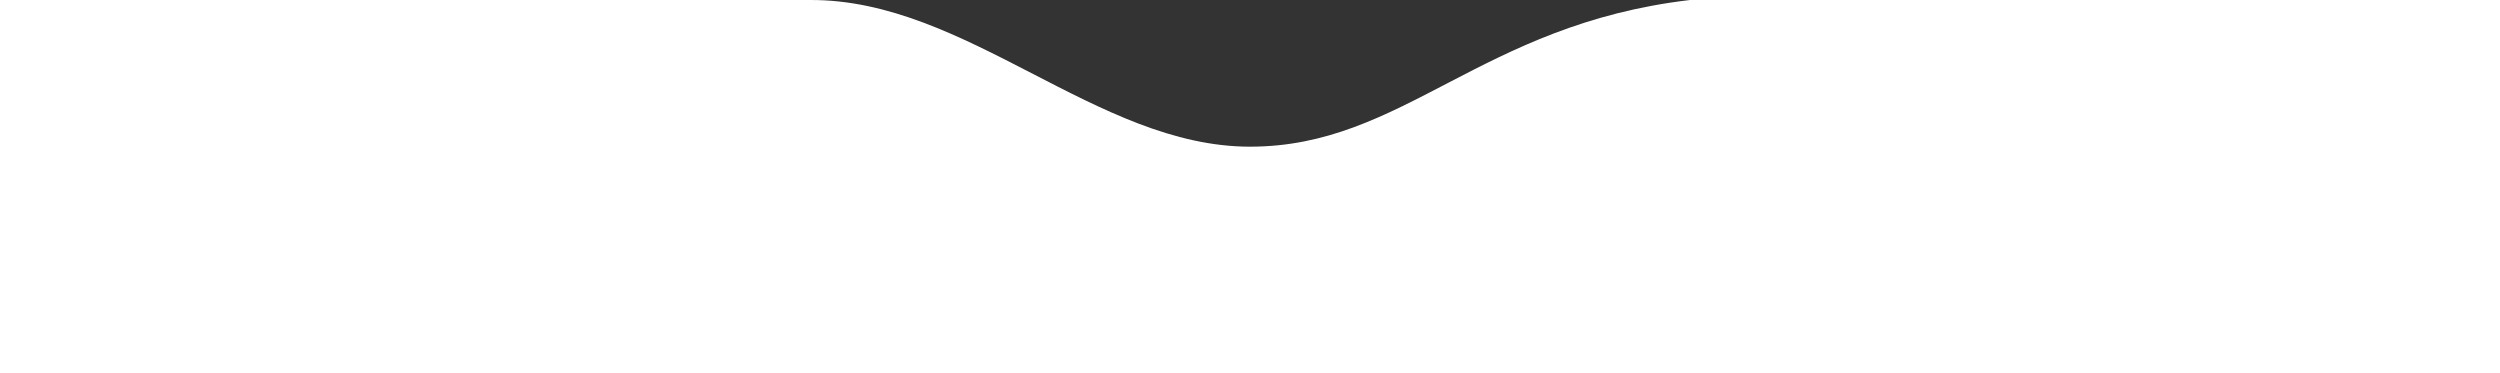 <svg xmlns="http://www.w3.org/2000/svg" viewBox="0 0 375 56.001">
  <rect x="0" y="0" width="375" height="56.001" fill="#333333" stroke="none"/>
  <defs>
    <style>
      .cls-1 {
        fill: #fff;
      }
    </style>
  </defs>
  <path id="路径_5" data-name="路径 5" class="cls-1" d="M0,0H121.5c23.5-.125,43,22,66,22s34.474-18.3,66-22H375V56H0Z" transform="translate(0 0.001)"/>
</svg>
